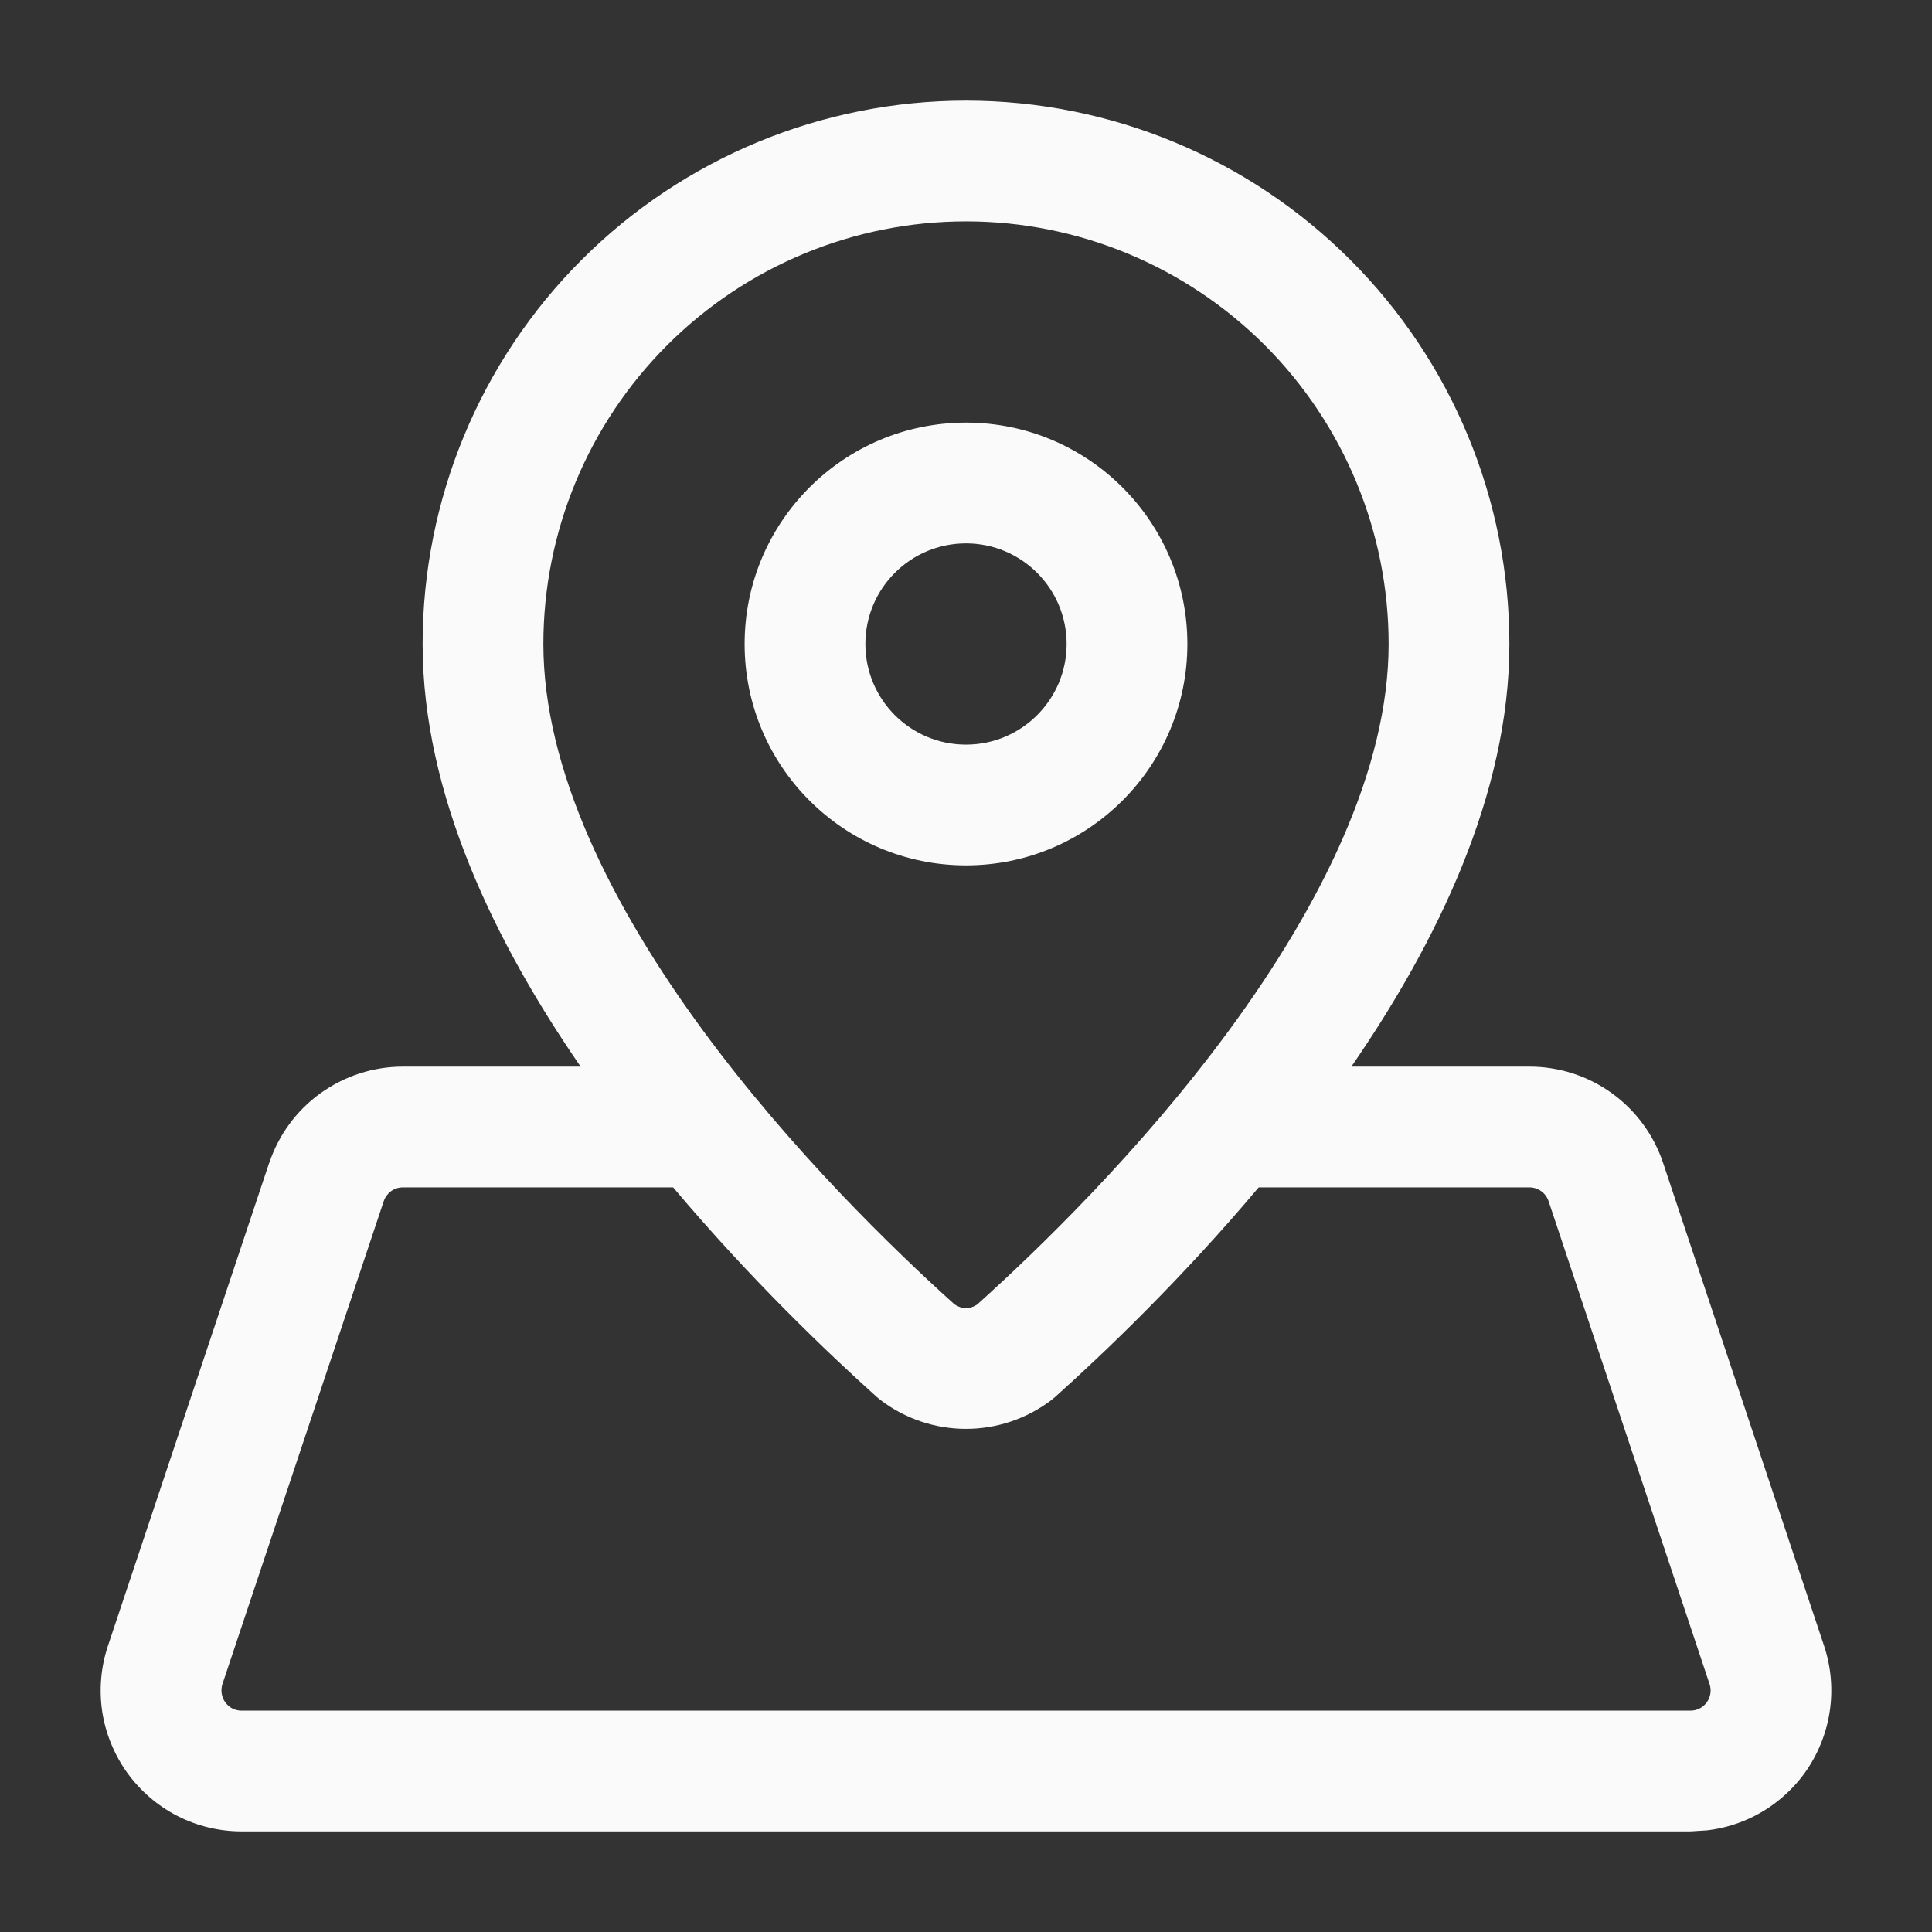 <svg width="24" height="24" viewBox="0 0 24 24" fill="none" xmlns="http://www.w3.org/2000/svg">
<rect x="0" y="0" width="24" height="24" fill="#333333" stroke="none"/>
<path d="M12 1.25C13.79 1.25 15.507 1.961 16.773 3.227C18.039 4.492 18.75 6.21 18.75 8C18.75 9.871 17.845 11.715 16.787 13.25H19C19.367 13.25 19.725 13.365 20.023 13.58C20.321 13.795 20.544 14.099 20.66 14.447L22.66 20.447C22.747 20.71 22.771 20.99 22.729 21.264C22.687 21.538 22.581 21.798 22.42 22.023C22.258 22.247 22.044 22.431 21.797 22.558C21.613 22.652 21.413 22.713 21.208 22.737L21.001 22.75H3C2.723 22.75 2.449 22.684 2.203 22.558C1.956 22.431 1.743 22.247 1.581 22.023C1.419 21.797 1.312 21.537 1.27 21.263C1.229 20.989 1.253 20.708 1.341 20.445L3.344 14.445H3.345C3.462 14.097 3.684 13.794 3.982 13.58C4.28 13.366 4.637 13.25 5.004 13.25H7.213C6.154 11.715 5.25 9.871 5.25 8C5.25 6.21 5.96 4.492 7.226 3.227C8.492 1.961 10.21 1.25 12 1.25ZM5.005 14.75C4.952 14.75 4.901 14.766 4.858 14.797C4.816 14.828 4.784 14.871 4.767 14.921L2.763 20.921C2.751 20.958 2.748 20.998 2.754 21.037C2.76 21.076 2.774 21.114 2.798 21.146C2.821 21.178 2.851 21.205 2.886 21.223C2.922 21.241 2.961 21.25 3.001 21.25H21C21.039 21.25 21.079 21.241 21.114 21.223C21.149 21.205 21.18 21.178 21.203 21.146C21.226 21.114 21.241 21.077 21.247 21.038C21.253 20.999 21.25 20.958 21.237 20.921L19.237 14.921C19.22 14.871 19.188 14.828 19.145 14.797C19.103 14.767 19.052 14.75 19 14.75H15.636C14.675 15.893 13.71 16.813 13.107 17.354C13.093 17.366 13.078 17.379 13.062 17.391C12.757 17.624 12.383 17.75 12 17.75C11.616 17.75 11.242 17.624 10.937 17.391C10.922 17.379 10.907 17.366 10.892 17.354C10.29 16.813 9.324 15.893 8.362 14.75H5.005ZM12 2.75C10.607 2.75 9.272 3.304 8.288 4.288C7.303 5.273 6.75 6.608 6.75 8C6.75 9.562 7.599 11.257 8.729 12.796C9.826 14.289 11.109 15.53 11.858 16.204C11.9 16.233 11.949 16.25 12 16.25C12.05 16.25 12.099 16.233 12.14 16.204C12.889 15.53 14.173 14.29 15.27 12.796C16.4 11.257 17.25 9.562 17.25 8C17.25 6.608 16.696 5.273 15.712 4.288C14.727 3.304 13.392 2.75 12 2.75ZM12 5.25C13.518 5.25 14.75 6.481 14.75 8C14.75 9.519 13.518 10.75 12 10.75C10.481 10.75 9.25 9.519 9.25 8C9.25 6.481 10.481 5.25 12 5.25ZM12 6.75C11.309 6.75 10.75 7.31 10.75 8C10.75 8.69 11.309 9.25 12 9.25C12.69 9.25 13.25 8.69 13.25 8C13.25 7.31 12.69 6.75 12 6.75Z" fill="#FAFAFA"/>
</svg>
